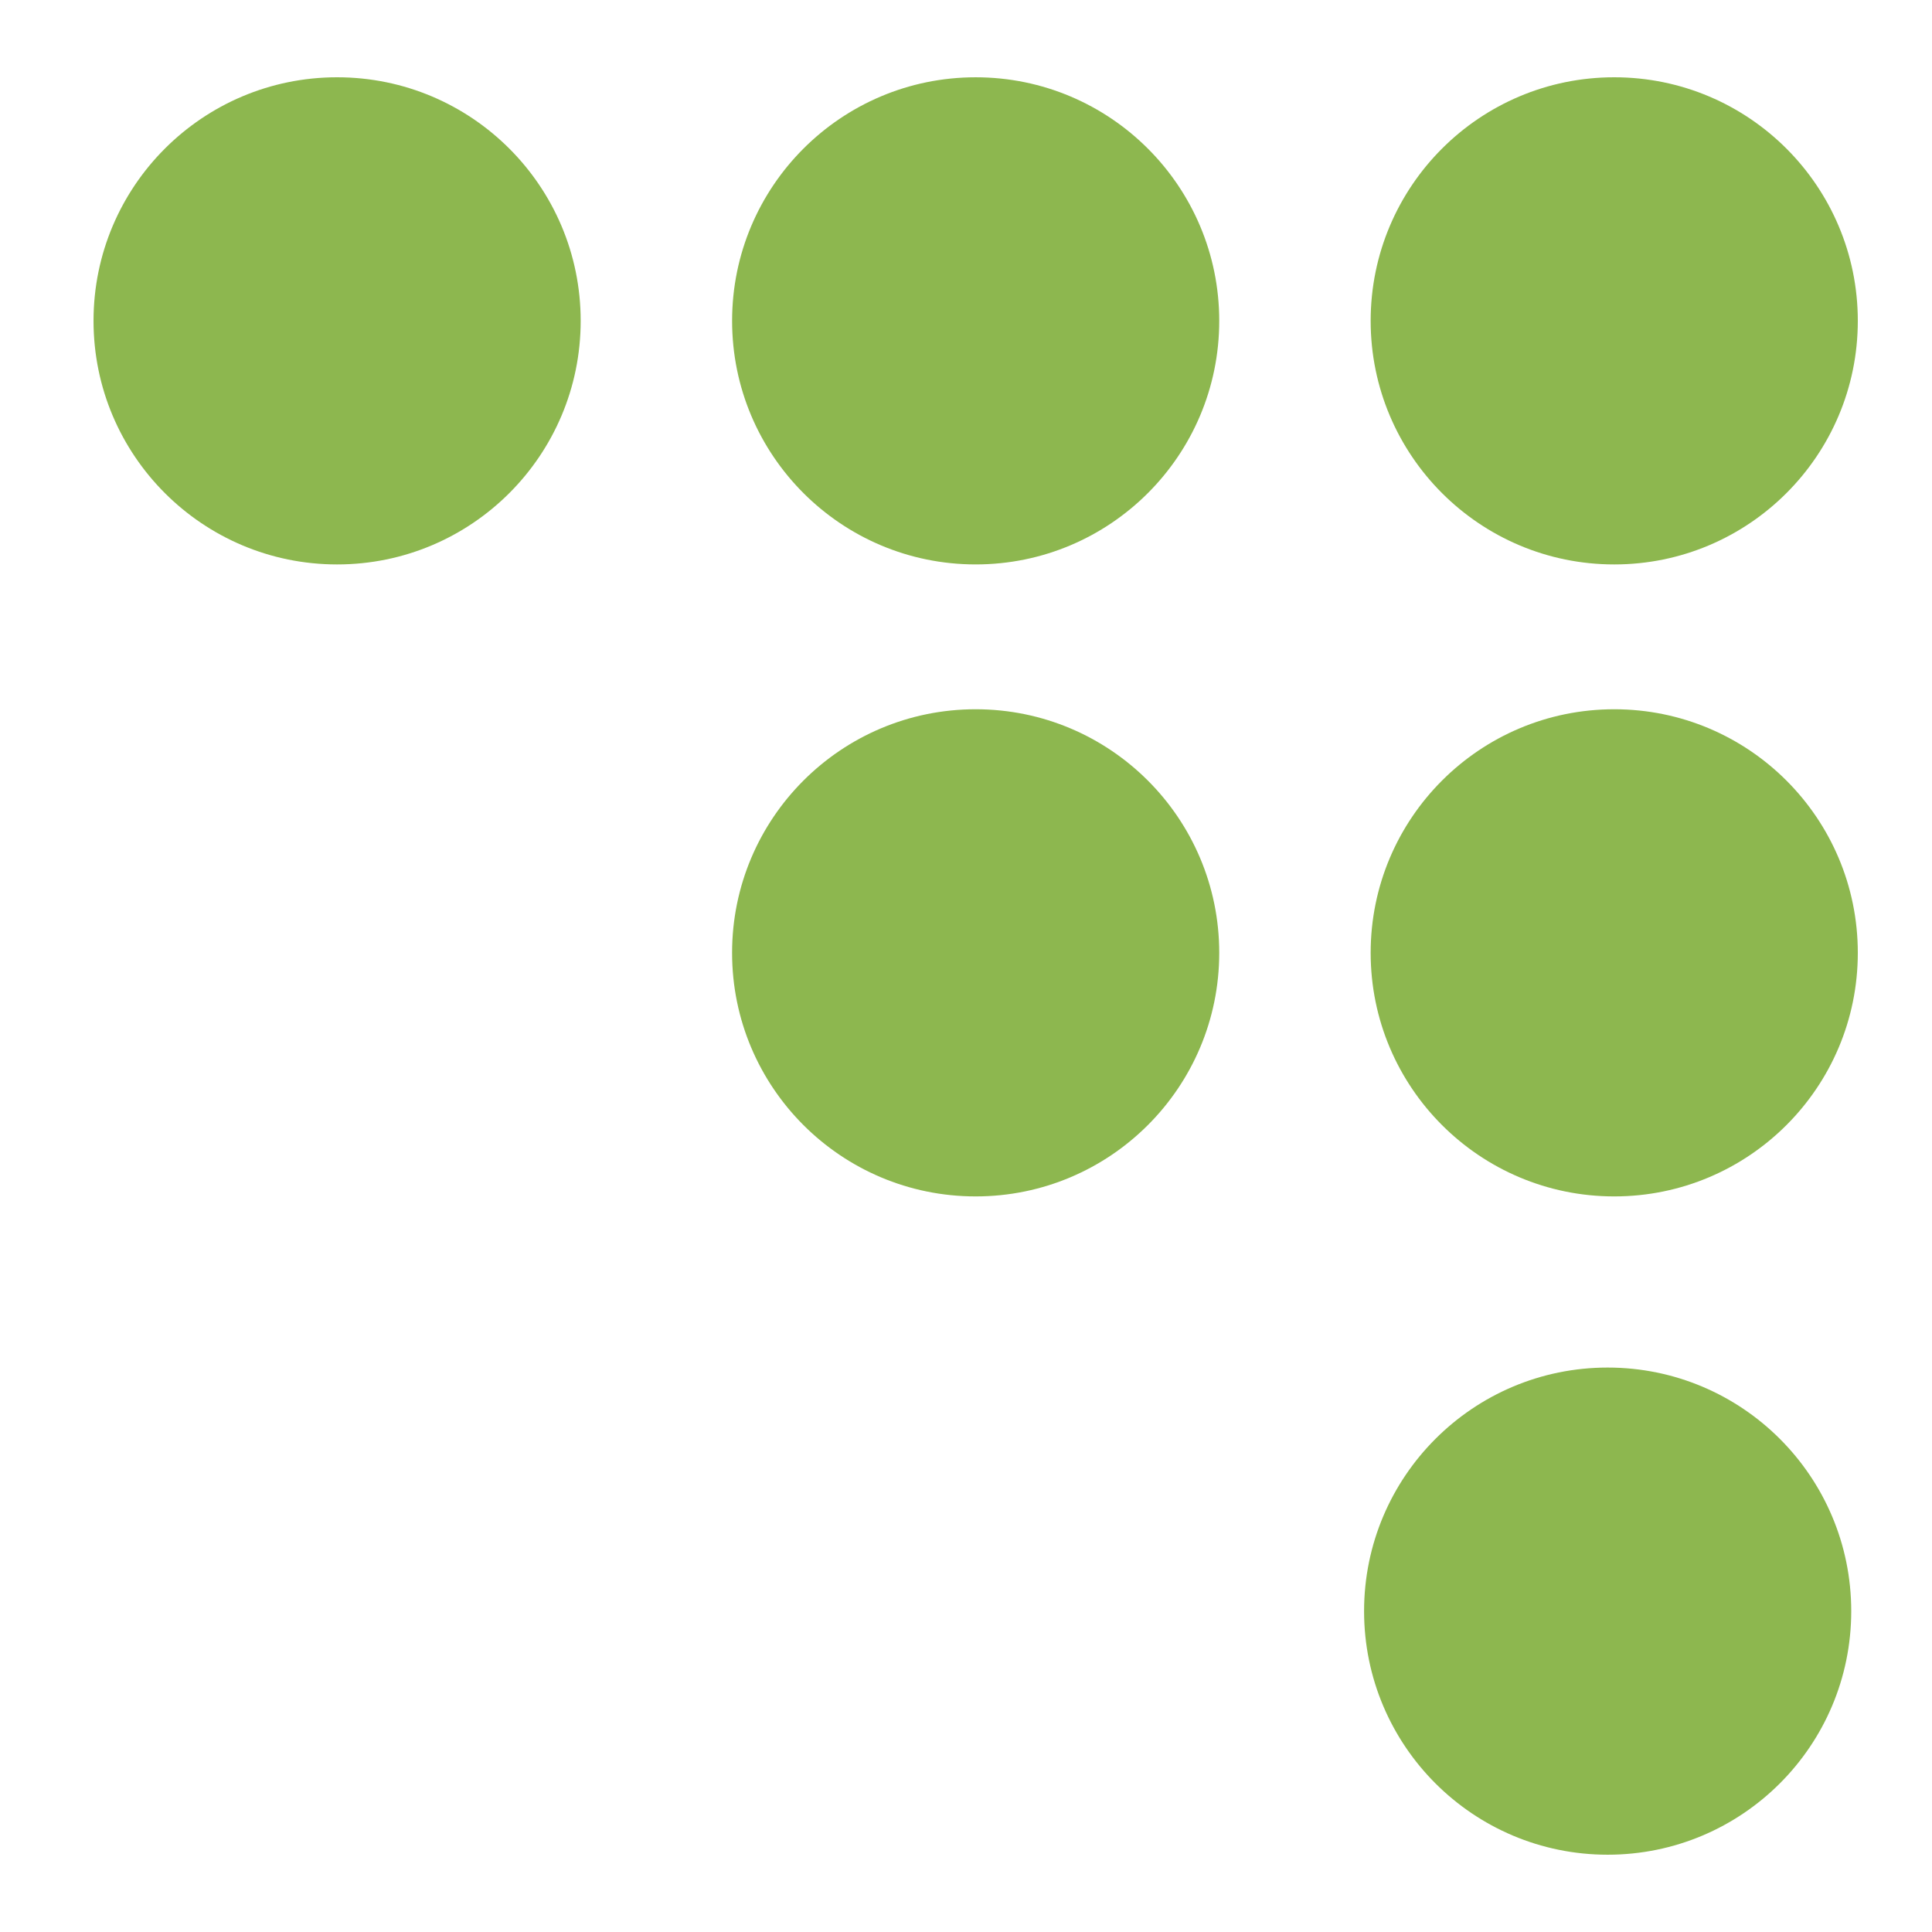 <?xml version="1.0" encoding="utf-8"?>
<!-- Generator: Adobe Illustrator 13.0.0, SVG Export Plug-In . SVG Version: 6.00 Build 14948)  -->
<!DOCTYPE svg PUBLIC "-//W3C//DTD SVG 1.1//EN" "http://www.w3.org/Graphics/SVG/1.1/DTD/svg11.dtd">
<svg version="1.1" id="Layer_1" xmlns="http://www.w3.org/2000/svg" xmlns:xlink="http://www.w3.org/1999/xlink" x="0px" y="0px"
	 width="200px" height="200px" viewBox="0 0 200 200" enable-background="new 0 0 200 200" xml:space="preserve">
<circle class="svg-elem" fill="#8DB74F" cx="34.897" cy="33.215" r="25.215"/>
<circle class="svg-elem-1" fill="#8DB74F" cx="101.001" cy="33.215" r="25.214"/>
<circle class="svg-elem-2" fill="#8DB74F" cx="167.105" cy="33.215" r="25.215"/>
<circle class="svg-elem-3" fill="#8DB74F" cx="167.105" cy="98.637" r="25.215"/>
<circle class="svg-elem-4" fill="#8DB74F" cx="101" cy="98.637" r="25.215"/>
<circle class="svg-elem-5" fill="#8DB74F" cx="166.424" cy="166.784" r="25.215"/>
</svg>
